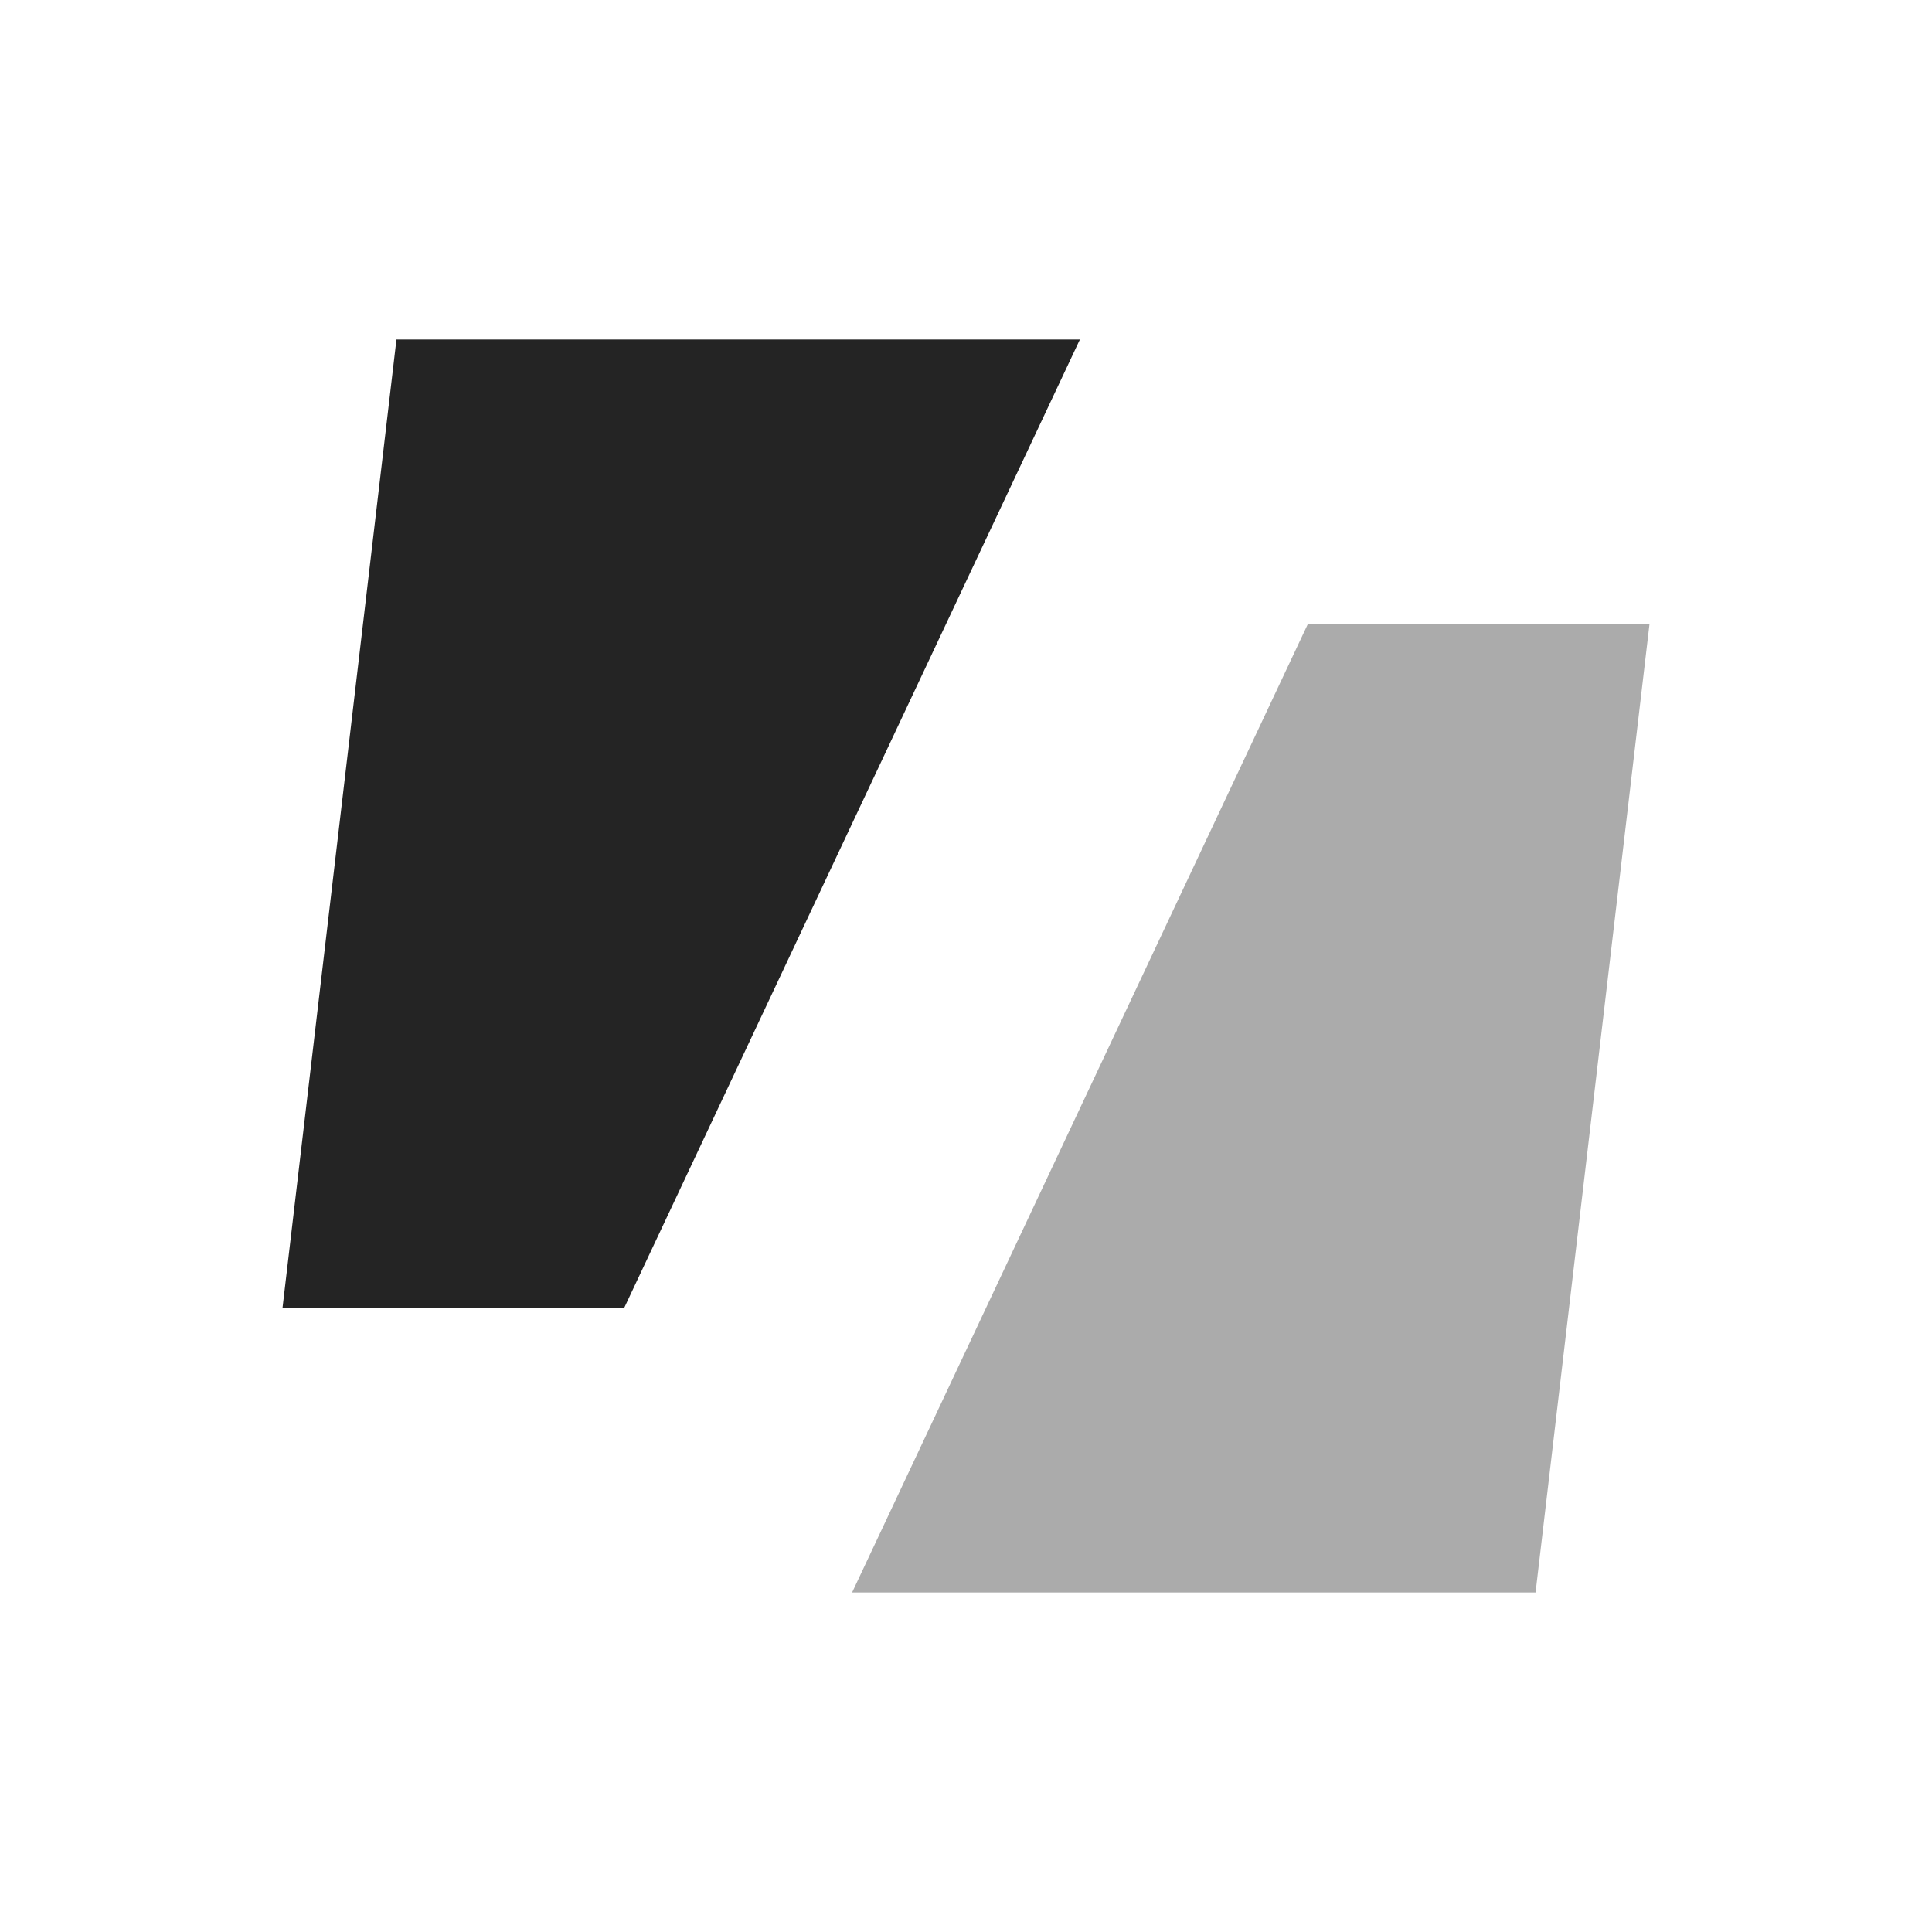 <?xml version="1.0" encoding="UTF-8" standalone="no"?>
<!DOCTYPE svg PUBLIC "-//W3C//DTD SVG 1.1//EN" "http://www.w3.org/Graphics/SVG/1.1/DTD/svg11.dtd">
<!-- Created with Vectornator (http://vectornator.io/) -->
<svg height="50.0px" stroke-miterlimit="10" style="fill-rule:nonzero;clip-rule:evenodd;stroke-linecap:round;stroke-linejoin:round;" version="1.1" viewBox="0 0 50 50" width="50.0px" xml:space="preserve" xmlns="http://www.w3.org/2000/svg" xmlns:xlink="http://www.w3.org/1999/xlink">
<defs/>
<g id="surface1">
<path d="M10.26 8.786L27.948 8.786L16.156 33.844L7.312 33.844L10.26 8.786Z" fill="#242424" fill-rule="nonzero" opacity="1" stroke="none"/>
<path d="M39.74 41.214L22.052 41.214L33.844 16.156L42.688 16.156L39.74 41.214Z" fill="#ababab" fill-rule="nonzero" opacity="1" stroke="none"/>
</g>
</svg>
